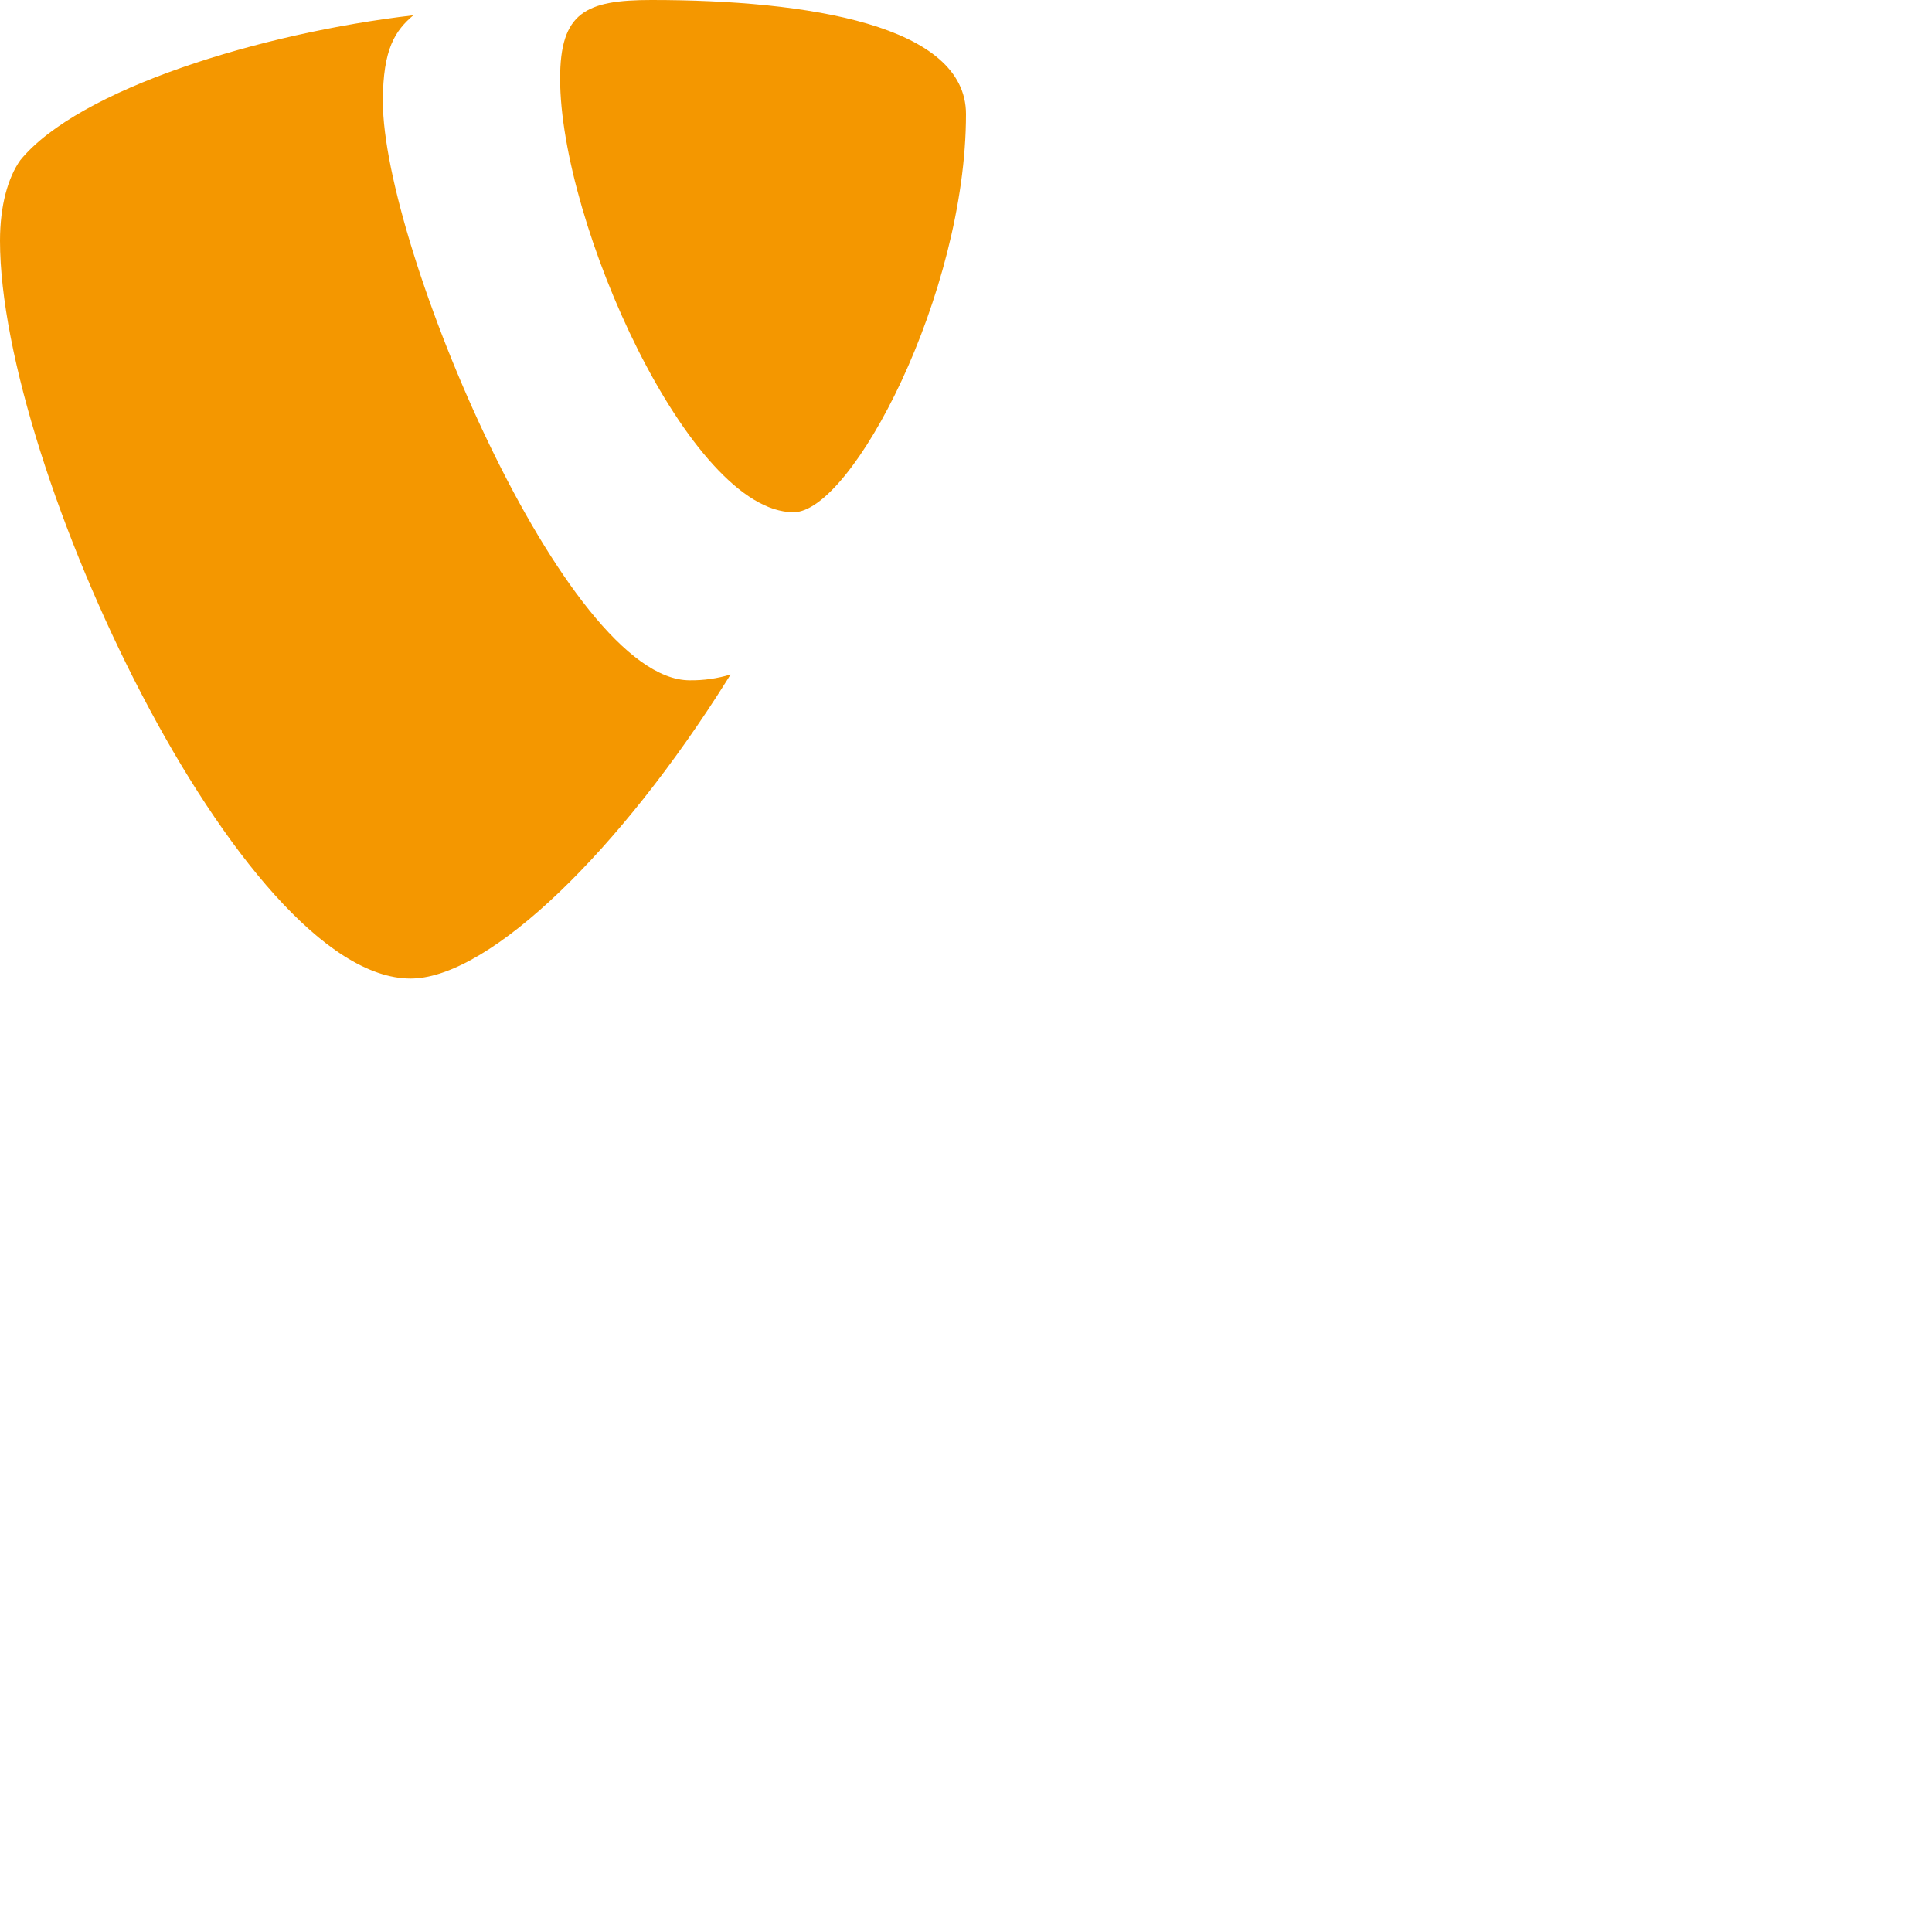 <svg xmlns="http://www.w3.org/2000/svg" version="1.1" viewBox="0 0 512 512" fill="currentColor"><path fill="#F49700" d="M109.525 4.053c-4.714 4.032-8.064 8.747-8.064 22.827c0 38.315 48.363 153.408 81.302 153.408c3.7.05 7.384-.475 10.922-1.557l-.069.019l-.842 1.35c-28.427 45.312-62.64 78.55-83.344 79.218l-.63.01C63.83 259.328 0 123.563 0 63.829c0-9.408 2.133-16.789 5.376-21.376c15.467-18.901 63.83-33.706 104.15-38.4M172.672 0C214.315 0 256 6.72 256 30.23c0 47.7-30.25 105.514-45.696 105.514c-27.541 0-61.867-76.608-61.867-114.923C148.437 3.35 155.136 0 172.608 0z"/></svg>